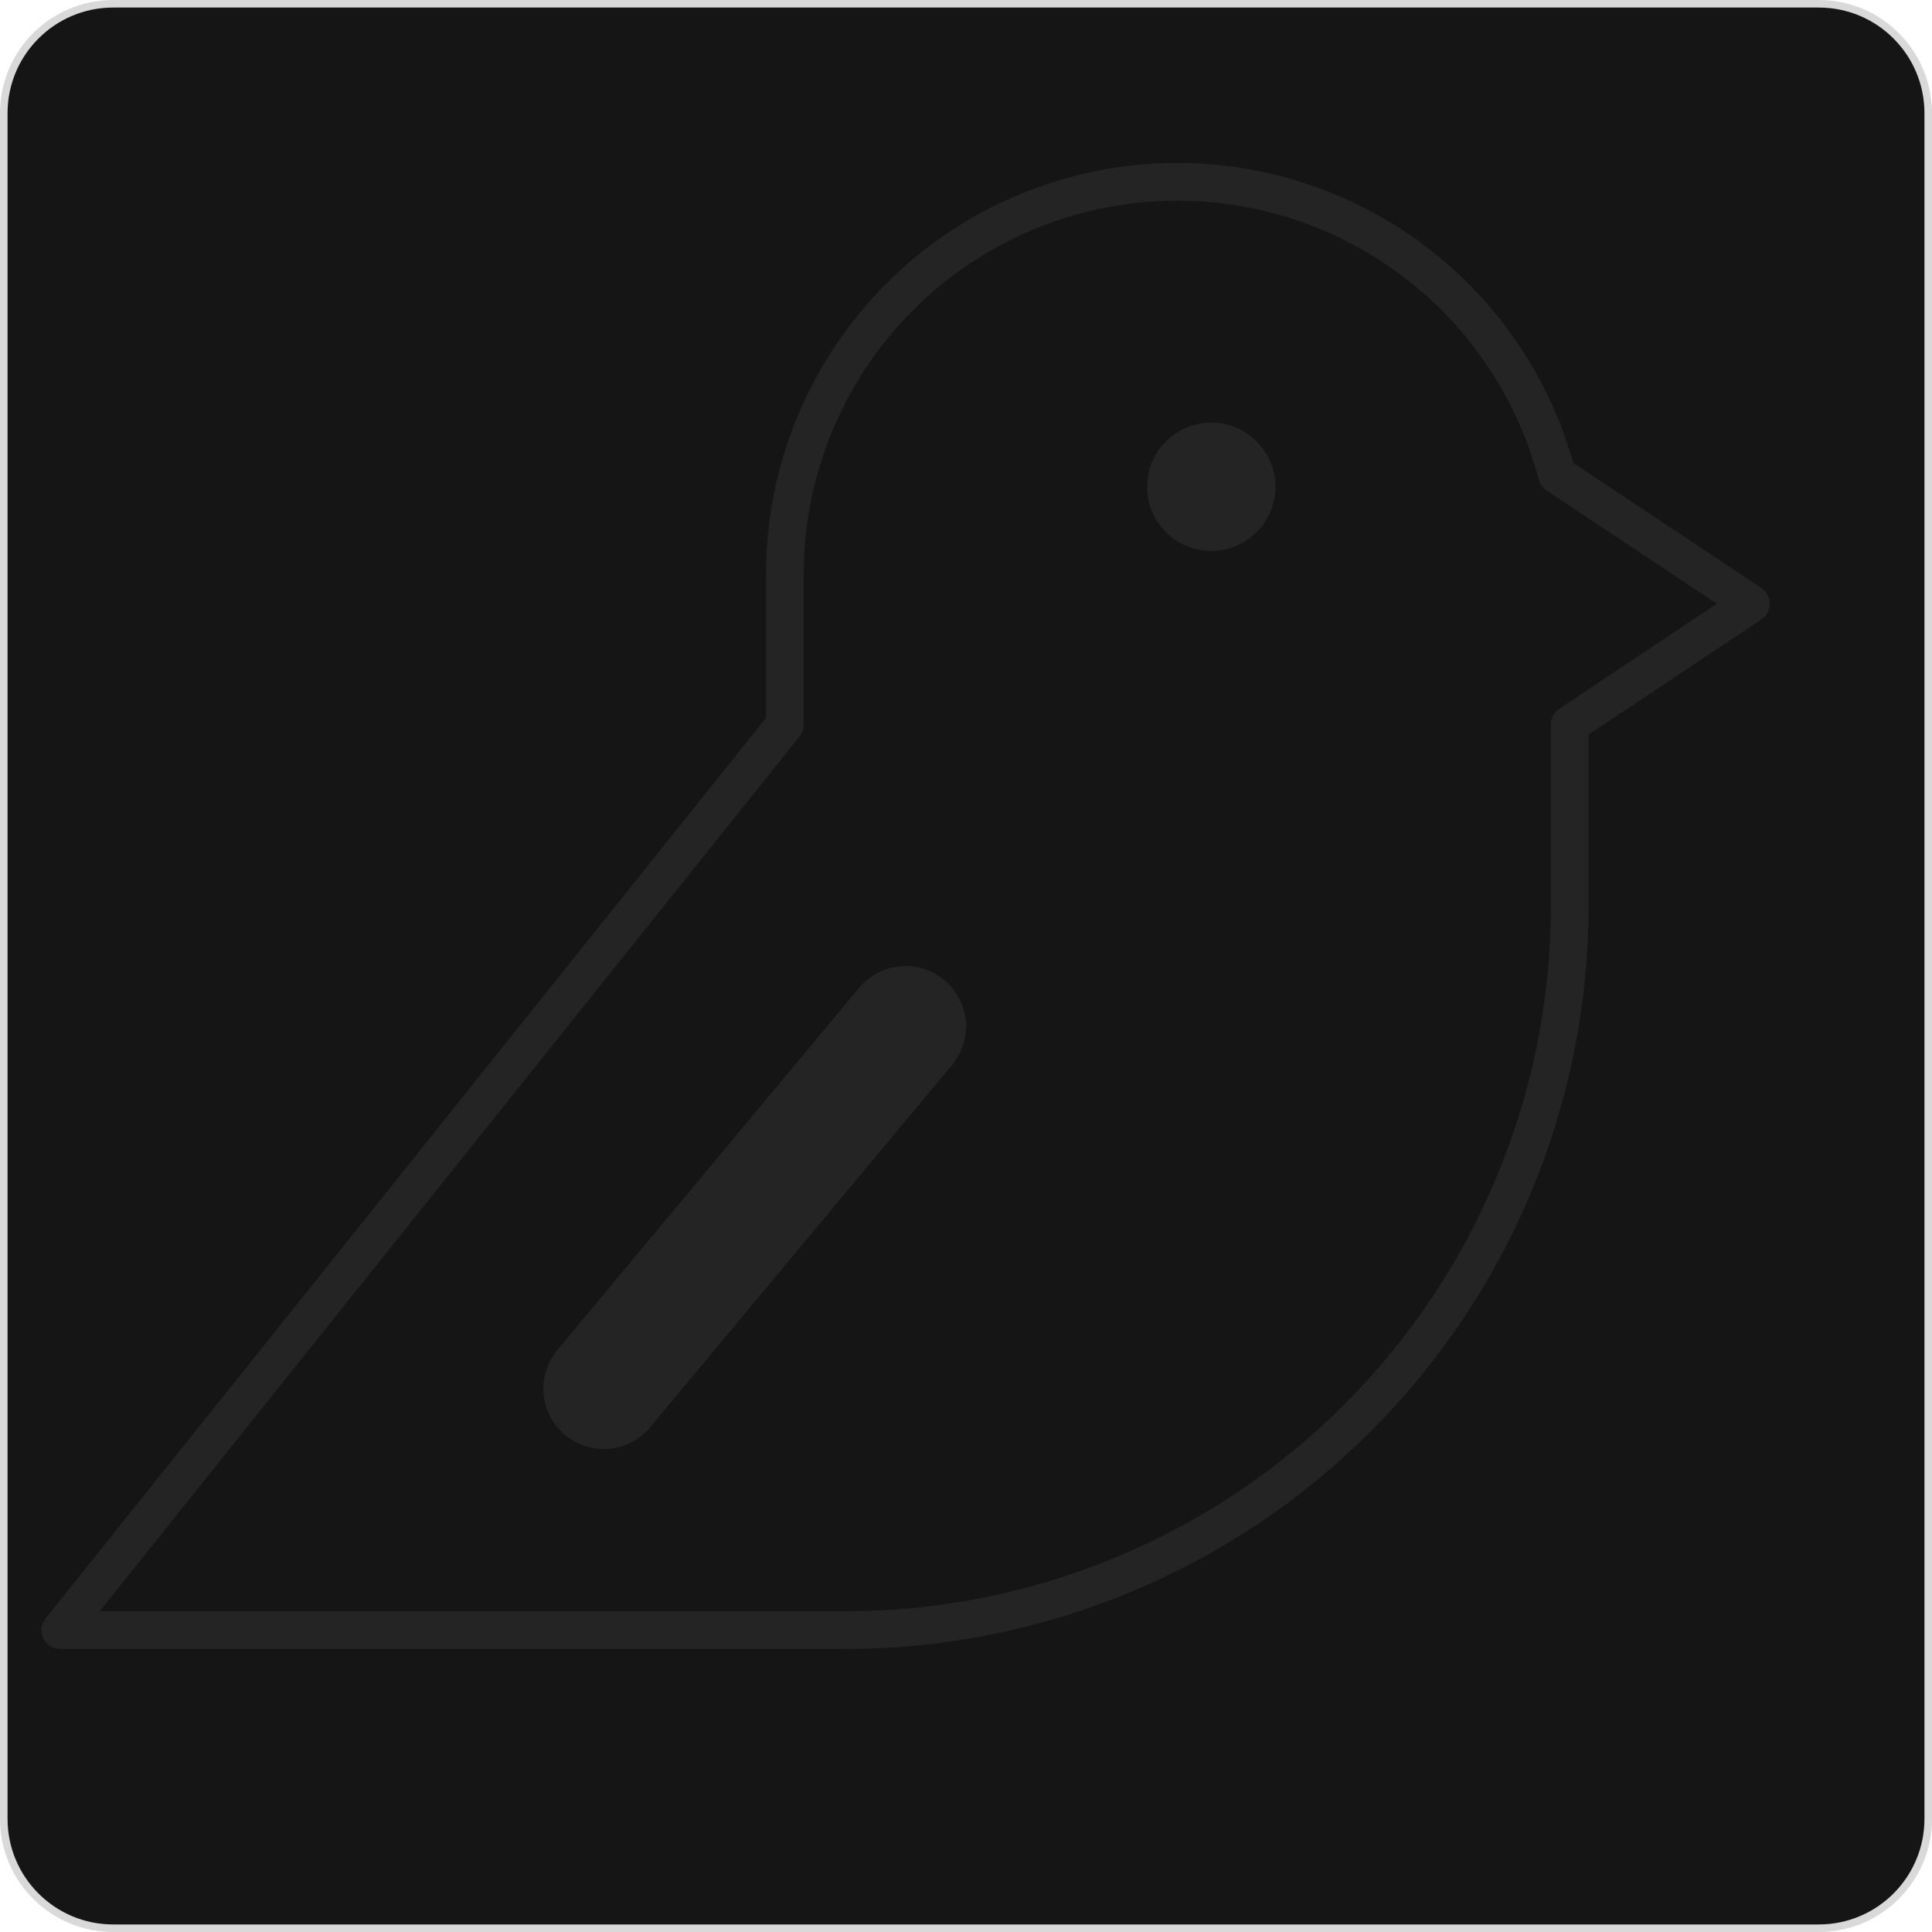 <svg width="256" height="256" viewBox="0 0 256 256" fill="none" xmlns="http://www.w3.org/2000/svg">
<g clip-path="url(#clip0_103_19)">
<path d="M15 0.5H241C249.008 0.5 255.5 6.992 255.5 15V241C255.5 249.008 249.008 255.5 241 255.5H15C6.992 255.5 0.5 249.008 0.5 241V15C0.5 6.992 6.992 0.5 15 0.5Z" fill="#151515" stroke="#D9D9D9"/>
<path d="M160.5 73C165.194 73 169 69.194 169 64.5C169 59.806 165.194 56 160.5 56C155.806 56 152 59.806 152 64.5C152 69.194 155.806 73 160.5 73Z" fill="#242424"/>
<path d="M120 136L80 184" stroke="#242424" stroke-width="16" stroke-linecap="round" stroke-linejoin="round"/>
<path d="M208 96V120C208 145.461 197.886 169.879 179.882 187.882C161.879 205.886 137.461 216 112 216H8L104 96V76C104.021 63.368 108.64 51.175 116.994 41.7C125.348 32.224 136.865 26.113 149.395 24.509C161.925 22.904 174.611 25.915 185.082 32.98C195.554 40.045 203.096 50.681 206.3 62.9L232 80L208 96Z" stroke="#242424" stroke-width="5" stroke-linecap="round" stroke-linejoin="round"/>
</g>
<defs>
<clipPath id="clip0_103_19">
<rect width="256" height="256" fill="white"/>
</clipPath>
</defs>
</svg>
